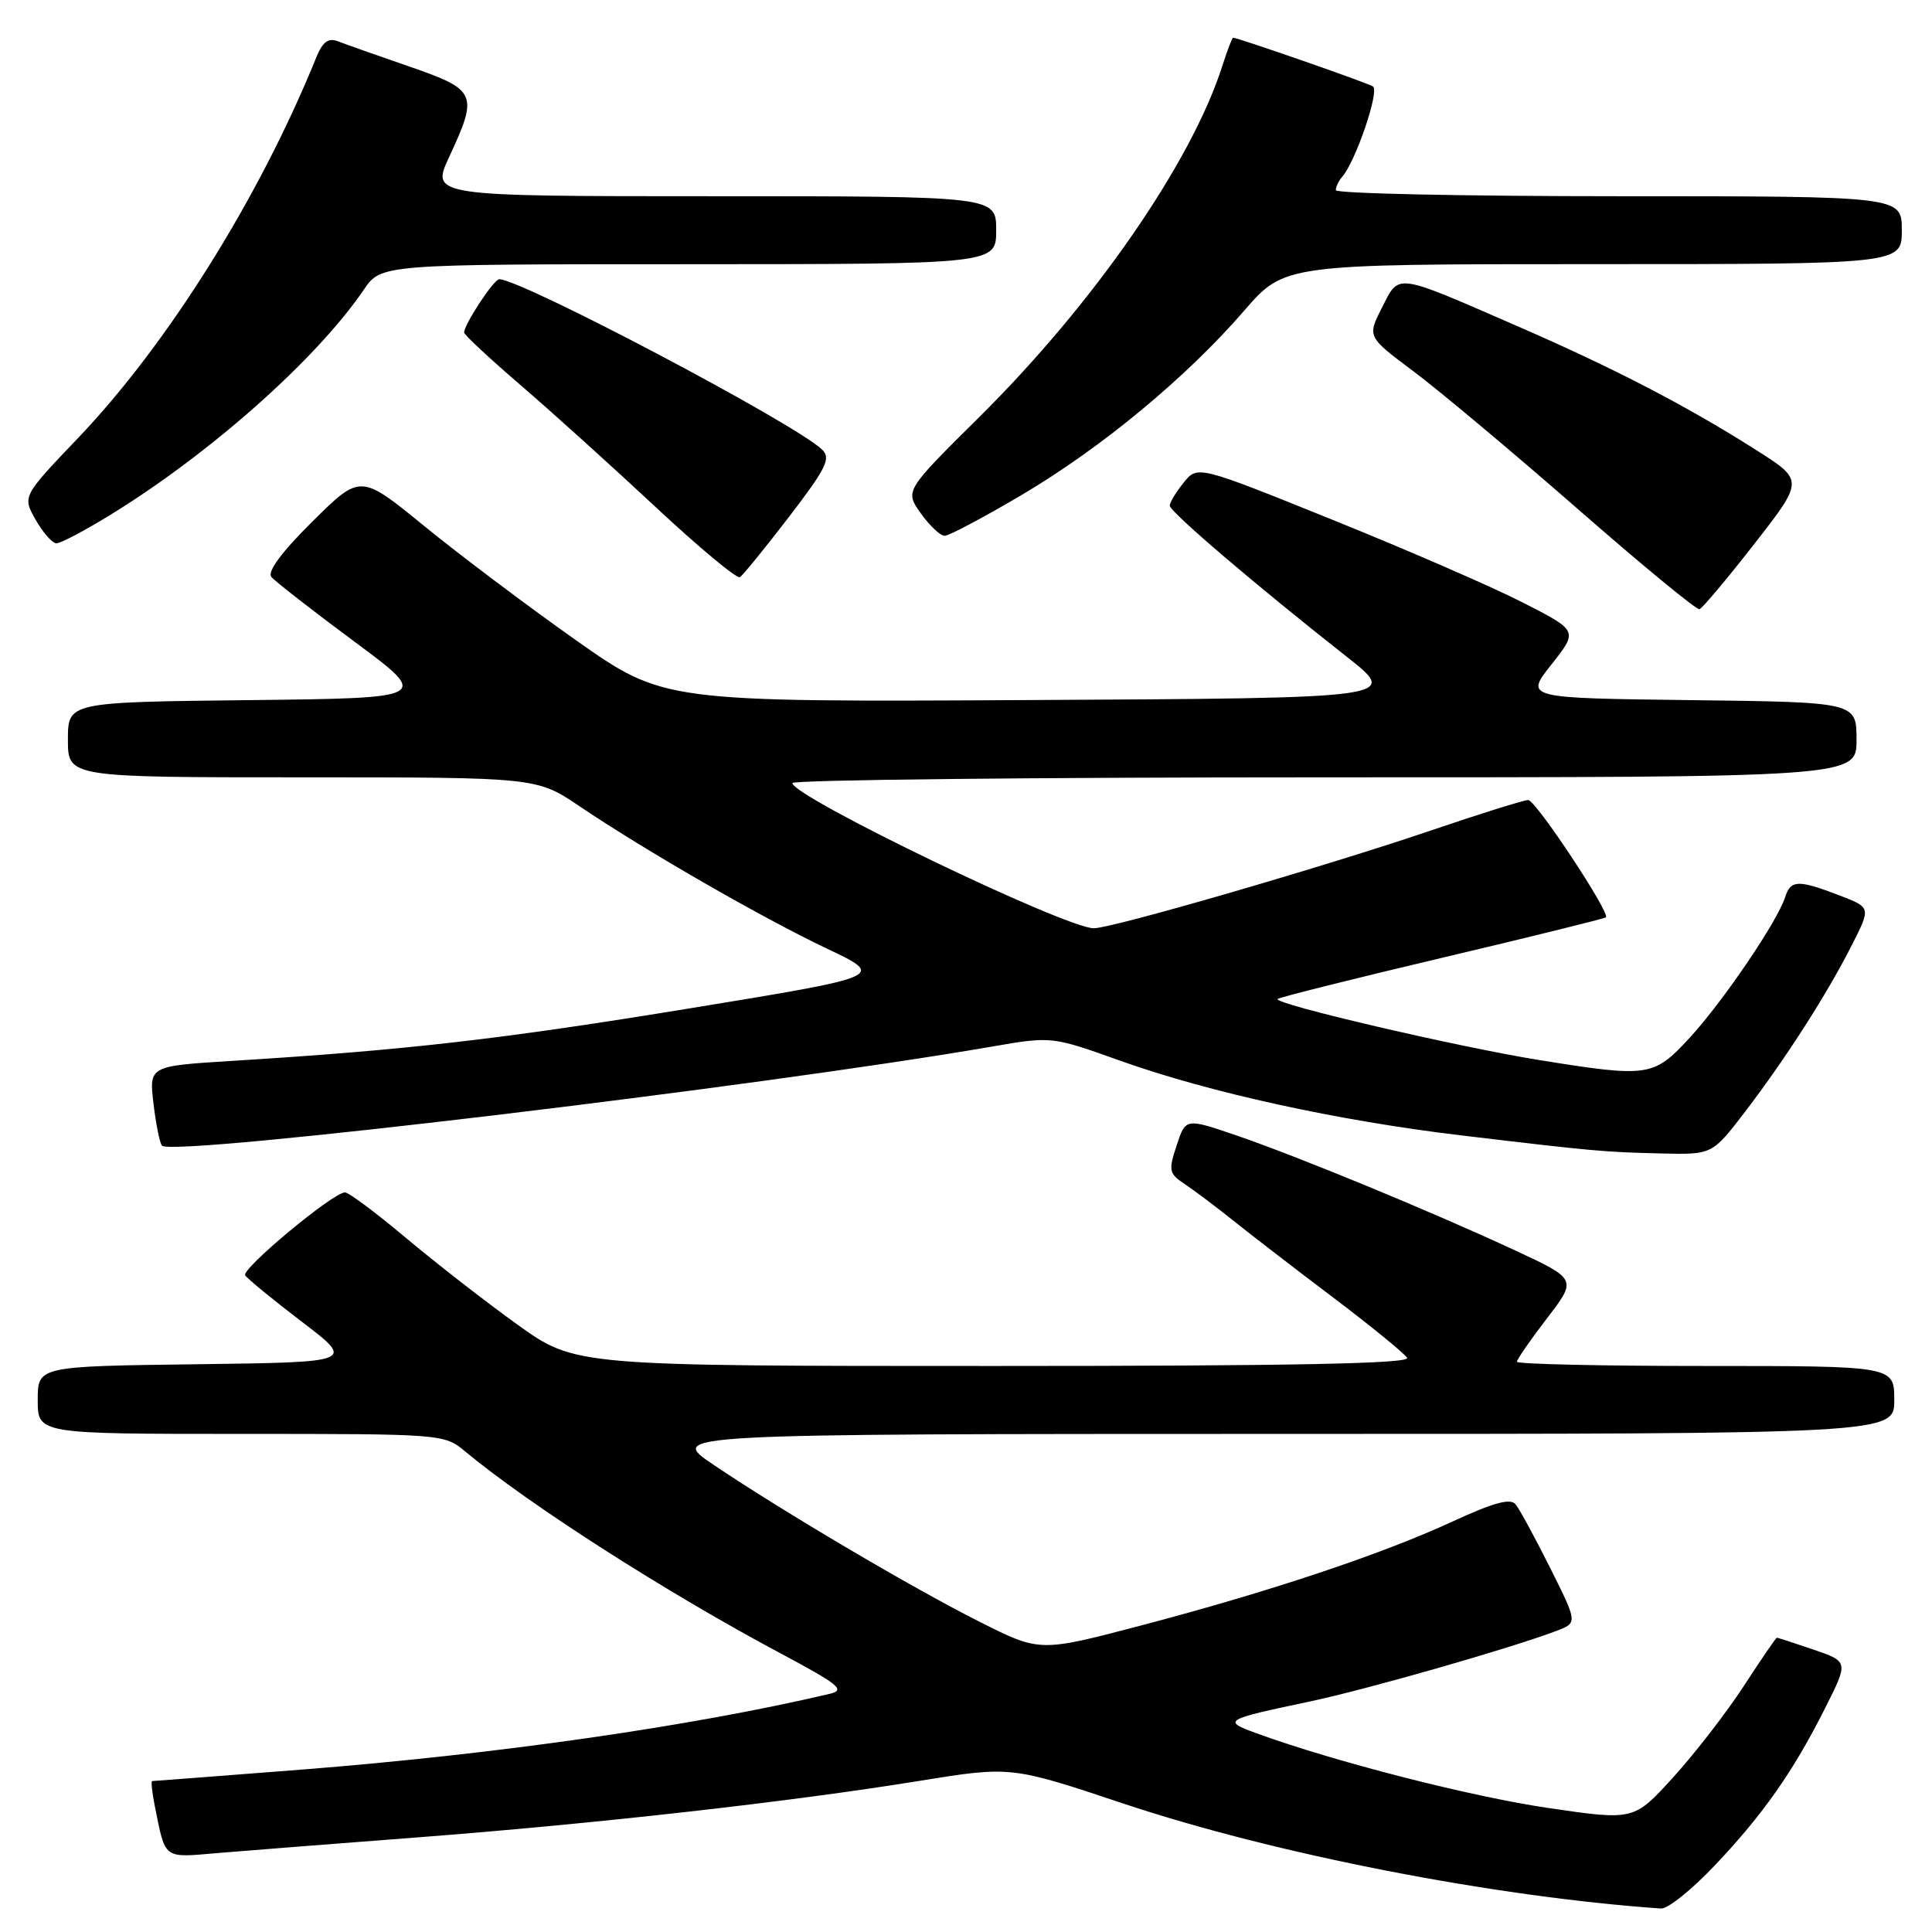 <?xml version="1.0" encoding="UTF-8" standalone="no"?>
<!DOCTYPE svg PUBLIC "-//W3C//DTD SVG 1.1//EN" "http://www.w3.org/Graphics/SVG/1.1/DTD/svg11.dtd" >
<svg xmlns="http://www.w3.org/2000/svg" xmlns:xlink="http://www.w3.org/1999/xlink" version="1.1" viewBox="0 0 256 256">
 <g >
 <path fill="currentColor"
d=" M 227.15 247.25 C 233.60 240.46 237.60 234.76 241.84 226.33 C 244.94 220.17 244.94 220.17 240.29 218.58 C 237.74 217.71 235.55 217.00 235.44 217.00 C 235.33 217.00 233.36 219.87 231.08 223.38 C 228.79 226.90 224.57 232.35 221.71 235.50 C 216.50 241.23 216.50 241.23 205.17 239.57 C 194.90 238.06 176.84 233.44 166.50 229.67 C 161.92 228.00 162.16 227.86 173.50 225.47 C 181.06 223.88 200.22 218.39 206.27 216.09 C 209.04 215.03 209.04 215.03 205.41 207.77 C 203.41 203.77 201.35 199.98 200.83 199.34 C 200.15 198.48 197.93 199.09 192.47 201.61 C 183.05 205.96 168.21 210.91 151.14 215.40 C 137.78 218.91 137.78 218.91 129.85 214.92 C 120.99 210.47 103.64 200.23 94.50 194.06 C 88.50 190.01 88.50 190.01 169.75 190.00 C 251.00 190.00 251.00 190.00 251.00 185.50 C 251.00 181.00 251.00 181.00 226.00 181.00 C 212.25 181.00 201.00 180.75 201.00 180.44 C 201.00 180.13 202.79 177.54 204.98 174.69 C 208.96 169.50 208.96 169.50 200.73 165.67 C 189.68 160.54 172.02 153.25 163.80 150.44 C 157.10 148.15 157.10 148.15 155.91 151.78 C 154.80 155.12 154.89 155.51 157.03 156.93 C 158.30 157.78 161.18 159.94 163.42 161.74 C 165.66 163.54 171.61 168.12 176.64 171.92 C 181.67 175.72 186.08 179.32 186.45 179.92 C 186.93 180.69 171.26 181.00 131.66 181.00 C 76.21 181.00 76.21 181.00 68.57 175.52 C 64.36 172.50 57.71 167.32 53.78 164.02 C 49.84 160.71 46.21 158.00 45.71 158.00 C 44.14 158.00 31.96 168.13 32.49 168.99 C 32.77 169.43 36.15 172.21 40.01 175.15 C 47.03 180.50 47.03 180.50 26.02 180.77 C 5.00 181.04 5.00 181.04 5.00 185.52 C 5.00 190.00 5.00 190.00 31.92 190.00 C 58.72 190.00 58.86 190.01 61.67 192.35 C 70.12 199.38 88.40 211.08 103.45 219.09 C 111.19 223.22 112.07 223.94 109.95 224.44 C 91.69 228.74 65.75 232.46 39.86 234.49 C 29.21 235.32 20.35 236.00 20.17 236.00 C 19.99 236.00 20.14 237.46 20.50 239.25 C 21.95 246.47 21.54 246.16 28.83 245.54 C 32.50 245.23 44.50 244.29 55.50 243.45 C 79.04 241.64 104.65 238.76 121.73 235.99 C 133.97 234.01 133.97 234.01 148.85 238.98 C 168.91 245.68 197.92 251.34 220.10 252.89 C 220.98 252.95 224.15 250.41 227.15 247.25 Z  M 231.28 147.25 C 236.65 140.21 242.11 131.70 245.42 125.15 C 247.91 120.24 247.91 120.24 243.67 118.62 C 238.24 116.54 237.27 116.58 236.53 118.90 C 235.52 122.09 228.29 132.73 223.90 137.50 C 219.10 142.70 218.48 142.79 204.00 140.47 C 193.29 138.75 168.66 133.01 169.29 132.37 C 169.52 132.15 179.33 129.69 191.09 126.91 C 202.85 124.13 212.62 121.72 212.79 121.55 C 213.38 120.95 203.49 106.01 202.50 106.01 C 201.95 106.00 196.10 107.83 189.50 110.08 C 175.39 114.87 147.36 123.00 144.94 123.00 C 141.18 123.00 105.00 105.57 105.00 103.76 C 105.00 103.34 136.72 103.00 175.50 103.00 C 246.00 103.00 246.00 103.00 246.00 98.02 C 246.00 93.04 246.00 93.04 224.02 92.77 C 202.05 92.50 202.05 92.50 205.58 88.04 C 209.11 83.58 209.11 83.58 201.80 79.85 C 197.79 77.79 186.44 72.86 176.60 68.89 C 158.69 61.66 158.69 61.66 156.85 63.94 C 155.83 65.20 155.00 66.57 155.00 67.00 C 155.00 67.81 166.33 77.48 178.46 87.03 C 185.41 92.50 185.41 92.50 136.68 92.76 C 87.94 93.02 87.94 93.02 76.30 84.82 C 69.90 80.30 60.86 73.50 56.21 69.70 C 47.76 62.80 47.76 62.80 41.41 69.09 C 37.32 73.14 35.38 75.76 35.96 76.45 C 36.45 77.04 41.39 80.89 46.95 85.01 C 57.05 92.50 57.05 92.50 33.02 92.77 C 9.00 93.04 9.00 93.04 9.00 98.02 C 9.00 103.00 9.00 103.00 40.05 103.00 C 71.11 103.00 71.11 103.00 76.80 106.84 C 85.50 112.71 100.96 121.61 109.58 125.70 C 117.32 129.37 117.32 129.37 91.41 133.61 C 66.43 137.70 53.82 139.15 30.63 140.58 C 19.75 141.26 19.75 141.26 20.34 146.26 C 20.67 149.02 21.18 151.51 21.47 151.81 C 22.94 153.27 100.67 143.99 131.43 138.68 C 139.36 137.31 139.36 137.31 148.43 140.55 C 160.21 144.76 177.24 148.49 193.50 150.43 C 211.09 152.53 212.50 152.66 220.19 152.84 C 226.88 153.00 226.88 153.00 231.28 147.25 Z  M 232.45 72.08 C 239.02 63.65 239.02 63.65 232.76 59.67 C 223.50 53.78 213.90 48.80 201.00 43.19 C 184.66 36.08 185.45 36.19 183.12 40.76 C 181.16 44.62 181.16 44.62 187.33 49.23 C 190.72 51.77 200.47 59.94 209.00 67.39 C 217.53 74.85 224.81 80.85 225.19 80.72 C 225.57 80.60 228.84 76.71 232.45 72.08 Z  M 104.56 68.47 C 109.52 61.99 110.14 60.72 108.92 59.56 C 105.27 56.08 69.09 37.00 66.15 37.00 C 65.44 37.00 61.50 42.98 61.50 44.06 C 61.50 44.36 64.88 47.51 69.00 51.05 C 73.12 54.59 81.18 61.87 86.90 67.21 C 92.63 72.56 97.64 76.72 98.04 76.48 C 98.44 76.23 101.37 72.62 104.56 68.47 Z  M 14.48 68.31 C 27.76 60.18 41.91 47.63 48.19 38.41 C 50.50 35.01 50.50 35.01 91.25 35.01 C 132.00 35.00 132.00 35.00 132.00 30.50 C 132.00 26.00 132.00 26.00 94.55 26.00 C 57.09 26.00 57.09 26.00 59.54 20.75 C 63.40 12.44 63.16 11.90 54.25 8.82 C 49.99 7.35 45.72 5.84 44.77 5.47 C 43.49 4.98 42.75 5.54 41.89 7.65 C 34.40 26.14 22.20 45.62 10.38 58.00 C 2.96 65.77 2.96 65.77 4.73 68.88 C 5.70 70.59 6.94 71.99 7.48 71.99 C 8.02 72.00 11.17 70.34 14.48 68.31 Z  M 135.35 65.60 C 145.91 59.37 157.18 50.04 164.85 41.18 C 170.20 35.00 170.20 35.00 211.10 35.00 C 252.00 35.00 252.00 35.00 252.00 30.50 C 252.00 26.00 252.00 26.00 214.50 26.00 C 193.88 26.00 177.00 25.64 177.00 25.20 C 177.00 24.76 177.37 23.97 177.83 23.45 C 179.64 21.39 182.83 12.01 181.92 11.45 C 181.10 10.94 164.03 5.00 163.39 5.00 C 163.26 5.00 162.62 6.69 161.96 8.75 C 157.85 21.58 144.96 40.20 129.75 55.27 C 119.89 65.04 119.89 65.04 122.01 68.02 C 123.18 69.66 124.60 71.00 125.17 71.00 C 125.73 71.00 130.32 68.57 135.35 65.60 Z "/>
</g>
</svg>